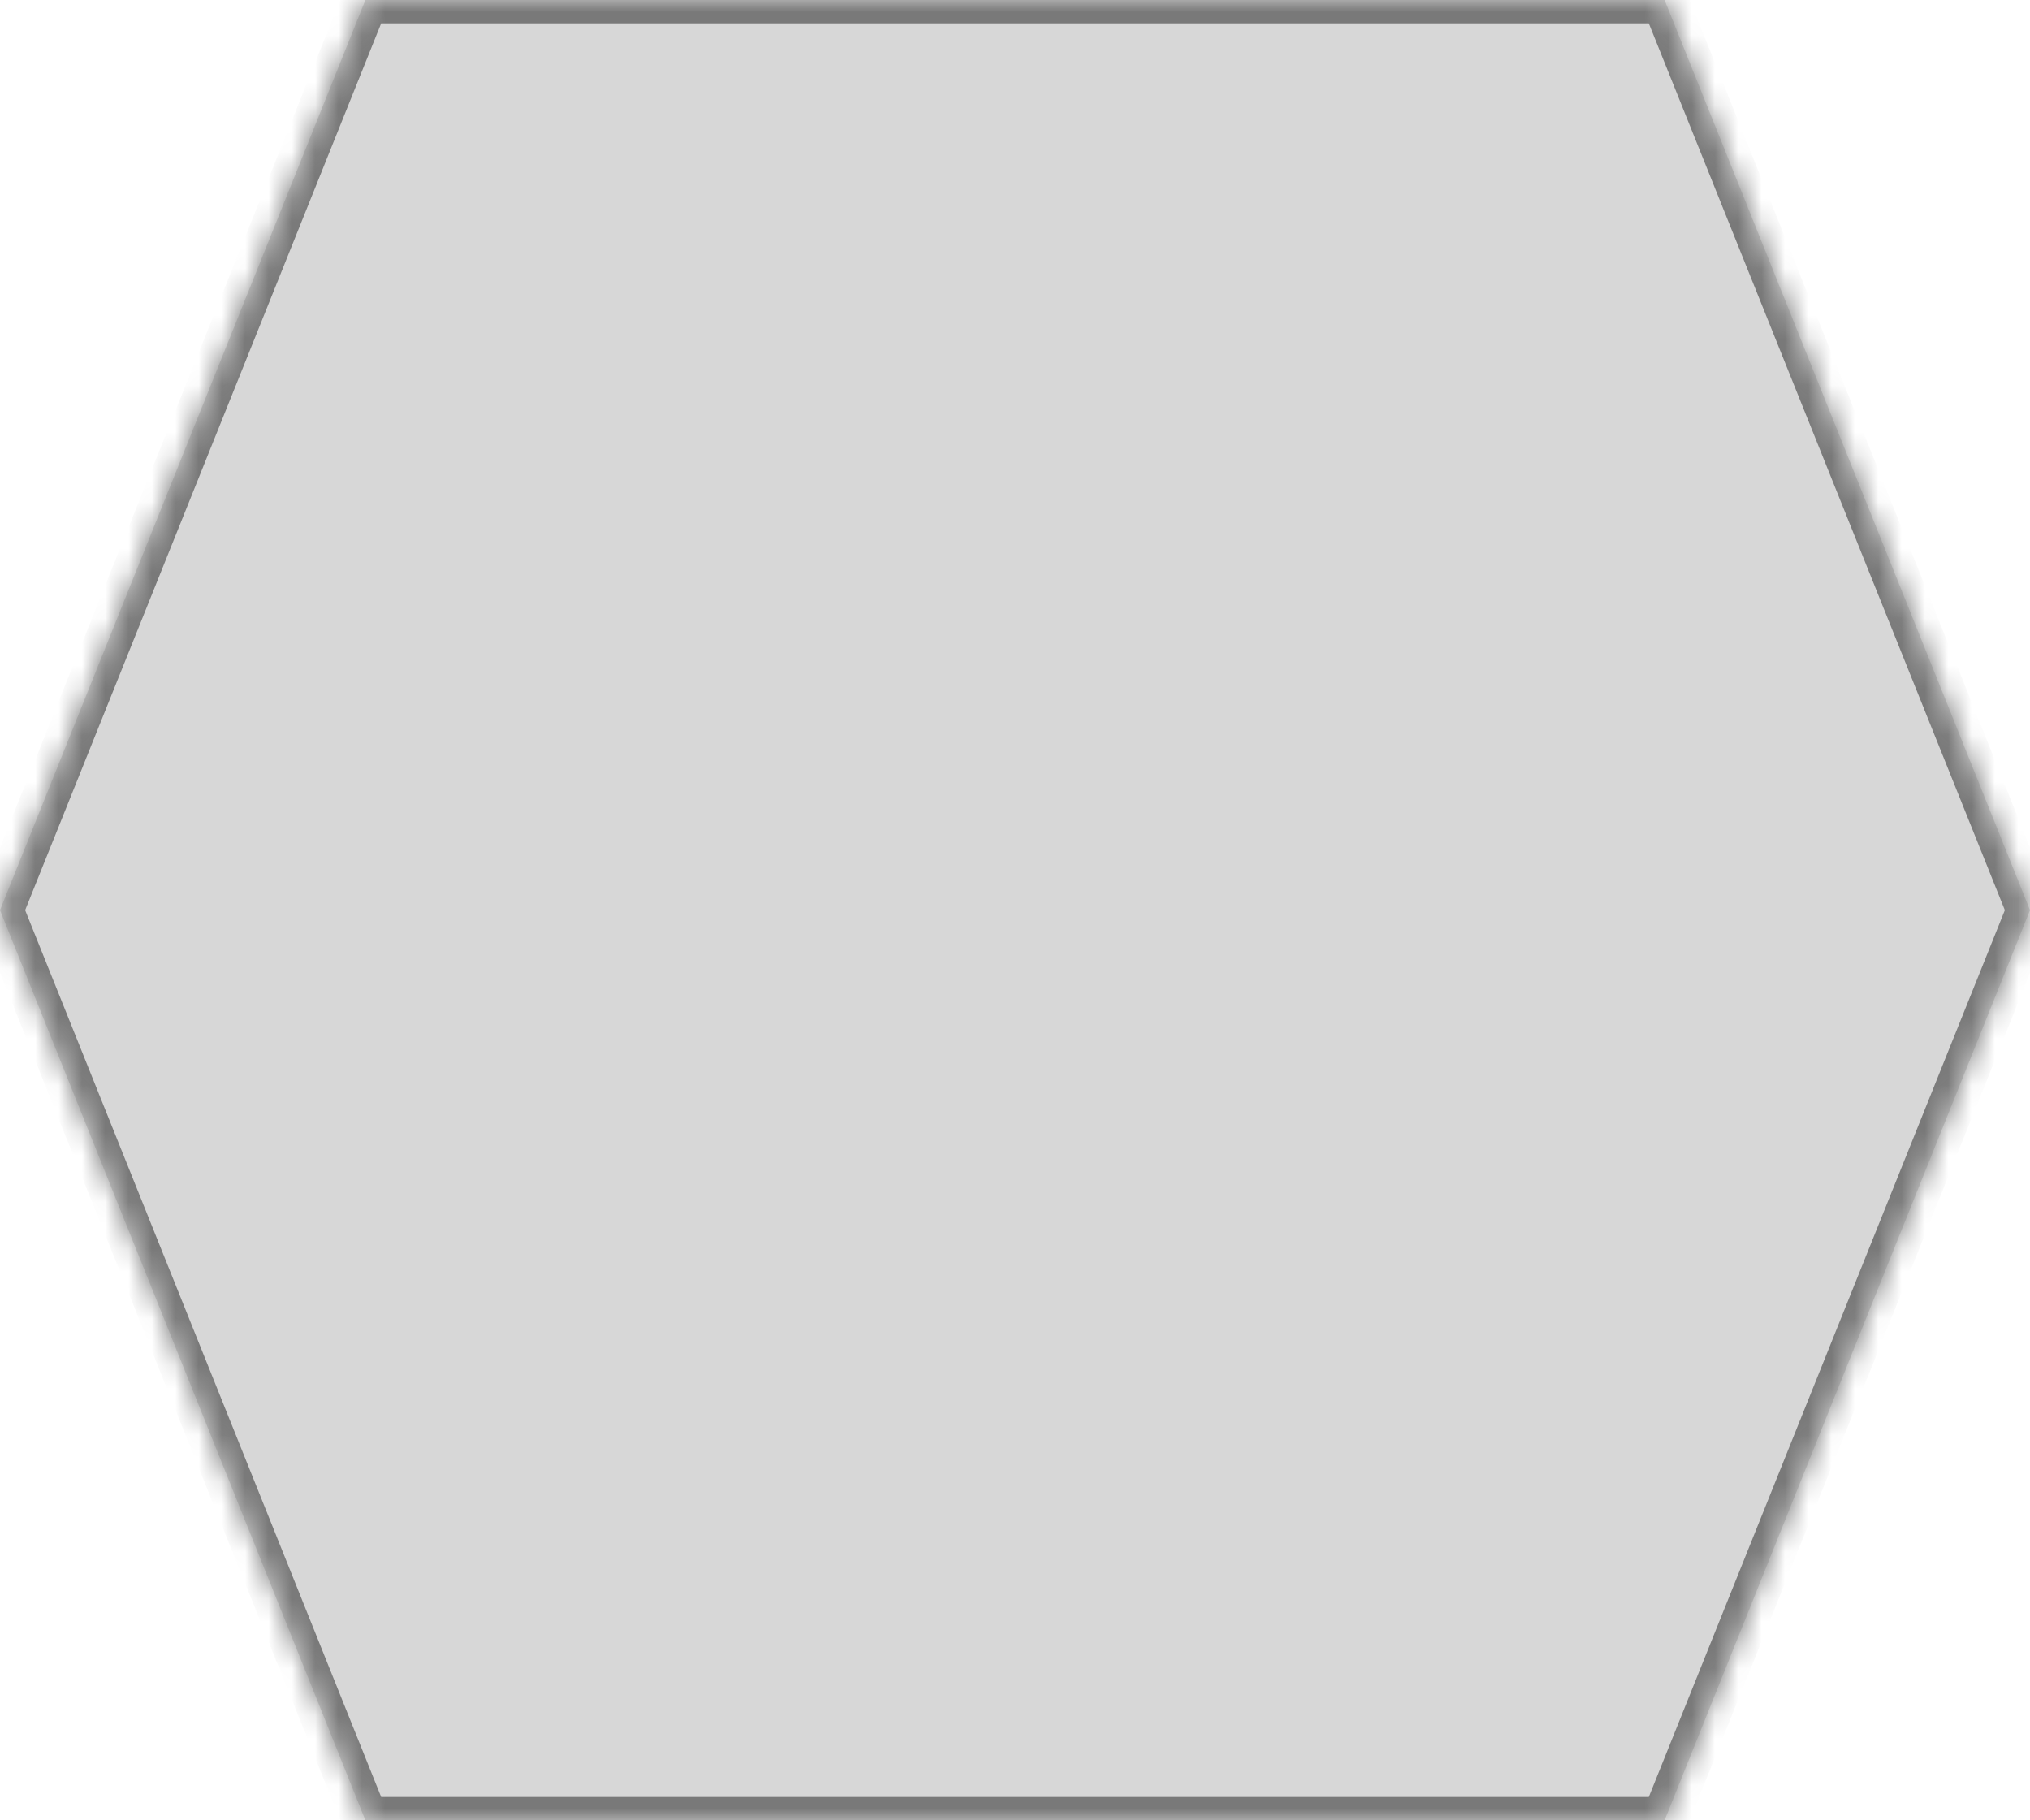 ﻿<?xml version="1.0" encoding="utf-8"?>
<svg version="1.1" xmlns:xlink="http://www.w3.org/1999/xlink" width="87px" height="78px" xmlns="http://www.w3.org/2000/svg">
  <defs>
    <mask fill="white" id="clip13">
      <path d="M 87 39  L 71.34 78  L 15.66 78  L 0 39  L 15.66 0  L 71.34 0  L 87 39  Z " fill-rule="evenodd" />
    </mask>
  </defs>
  <g transform="matrix(1 0 0 1 -151 -206 )">
    <path d="M 87 39  L 71.34 78  L 15.66 78  L 0 39  L 15.66 0  L 71.34 0  L 87 39  Z " fill-rule="nonzero" fill="#d7d7d7" stroke="none" transform="matrix(1 0 0 1 151 206 )" />
    <path d="M 87 39  L 71.34 78  L 15.66 78  L 0 39  L 15.66 0  L 71.34 0  L 87 39  Z " stroke-width="2" stroke="#797979" fill="none" transform="matrix(1 0 0 1 151 206 )" mask="url(#clip13)" />
  </g>
</svg>